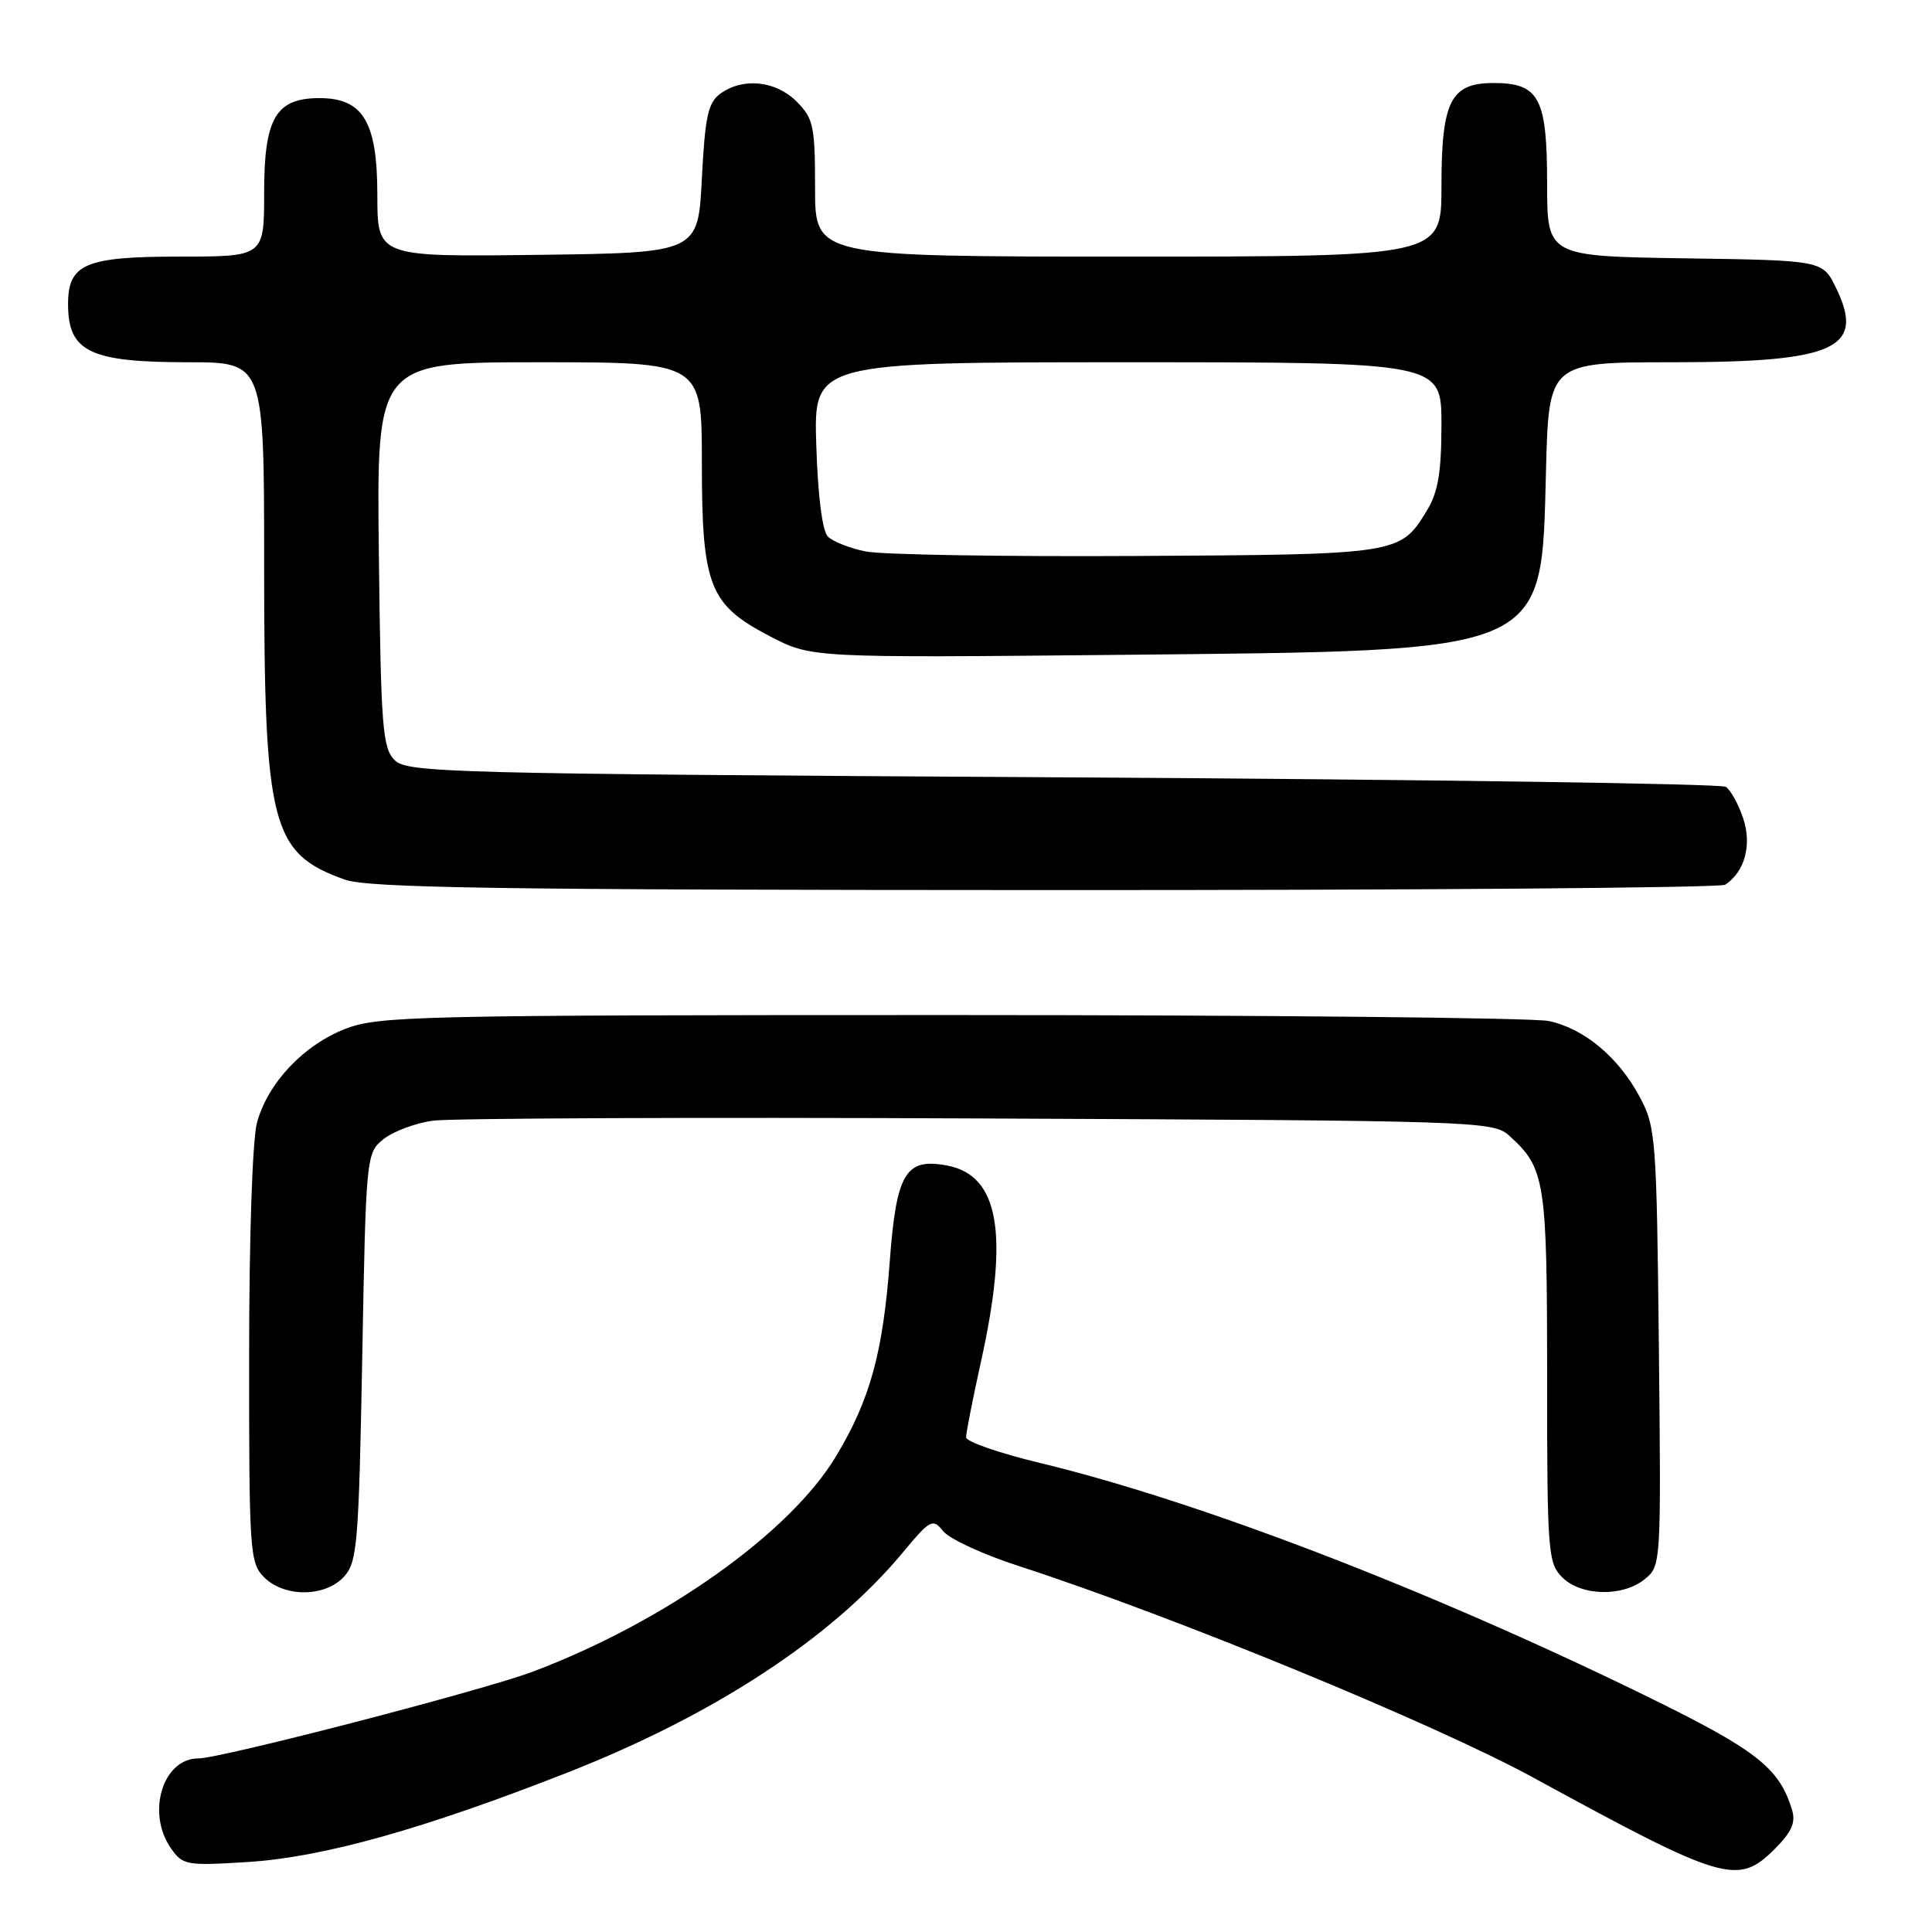 <?xml version="1.0" encoding="UTF-8" standalone="no"?>
<!DOCTYPE svg PUBLIC "-//W3C//DTD SVG 1.1//EN" "http://www.w3.org/Graphics/SVG/1.1/DTD/svg11.dtd" >
<svg xmlns="http://www.w3.org/2000/svg" xmlns:xlink="http://www.w3.org/1999/xlink" version="1.1" viewBox="0 0 256 256">
 <g >
 <path fill="currentColor"
d=" M 235.15 245.01 C 237.44 242.72 237.97 241.48 237.44 239.76 C 235.70 234.15 232.69 231.84 217.64 224.49 C 188.91 210.48 158.60 198.85 137.76 193.84 C 132.41 192.55 128.02 191.03 128.01 190.45 C 128.01 189.87 128.89 185.37 129.98 180.45 C 133.73 163.49 132.39 155.74 125.50 154.44 C 119.99 153.40 118.78 155.41 117.90 167.10 C 116.99 179.29 115.29 185.46 110.78 192.96 C 104.68 203.13 88.06 214.93 70.58 221.51 C 63.99 223.99 29.25 233.00 26.28 233.00 C 21.56 233.00 19.37 240.22 22.65 244.91 C 24.22 247.15 24.70 247.24 32.90 246.72 C 42.79 246.10 56.12 242.36 75.20 234.87 C 94.65 227.23 110.16 217.07 119.53 205.83 C 123.29 201.31 123.58 201.15 125.00 202.91 C 125.83 203.93 130.32 206.00 135.00 207.51 C 155.30 214.09 190.08 228.39 203.24 235.58 C 228.40 249.32 230.28 249.87 235.15 245.01 Z  M 45.60 208.90 C 47.34 206.97 47.54 204.54 48.00 179.81 C 48.49 153.16 48.53 152.80 50.79 150.96 C 52.05 149.94 54.98 148.84 57.29 148.50 C 59.61 148.17 92.17 148.03 129.65 148.20 C 196.14 148.49 197.84 148.55 200.00 150.50 C 204.75 154.80 205.00 156.40 205.00 182.45 C 205.00 205.67 205.11 207.11 207.00 209.00 C 209.50 211.50 215.01 211.63 217.95 209.24 C 220.10 207.50 220.11 207.21 219.81 178.49 C 219.51 150.82 219.40 149.31 217.29 145.38 C 214.46 140.08 209.92 136.29 205.22 135.29 C 203.17 134.86 167.53 134.50 126.00 134.50 C 55.46 134.50 50.19 134.62 45.80 136.31 C 40.25 138.46 35.52 143.45 34.06 148.72 C 33.45 150.93 33.01 163.82 33.01 179.75 C 33.00 205.67 33.10 207.10 35.00 209.00 C 37.69 211.69 43.11 211.64 45.60 208.90 Z  M 228.60 117.23 C 231.19 115.51 232.15 111.98 230.99 108.46 C 230.36 106.57 229.32 104.68 228.68 104.26 C 228.03 103.84 188.48 103.28 140.79 103.00 C 59.29 102.53 53.96 102.39 52.29 100.72 C 50.68 99.11 50.47 96.34 50.20 73.47 C 49.90 48.00 49.90 48.00 71.45 48.00 C 93.00 48.00 93.00 48.00 93.00 61.25 C 93.00 77.65 93.96 80.11 102.00 84.30 C 107.50 87.17 107.50 87.17 148.50 86.77 C 205.55 86.20 204.22 86.77 204.85 62.44 C 205.22 48.00 205.22 48.00 221.66 48.00 C 243.22 48.00 247.21 46.18 243.27 38.12 C 241.50 34.50 241.50 34.50 223.25 34.23 C 205.00 33.95 205.00 33.95 205.00 24.31 C 205.00 12.97 203.95 11.00 197.90 11.00 C 192.21 11.00 191.00 13.40 191.00 24.72 C 191.00 34.00 191.00 34.00 149.50 34.00 C 108.00 34.00 108.00 34.00 108.00 24.95 C 108.00 16.68 107.79 15.70 105.55 13.45 C 102.78 10.68 98.43 10.24 95.44 12.42 C 93.82 13.60 93.42 15.44 93.00 23.67 C 92.50 33.50 92.50 33.50 71.25 33.77 C 50.00 34.04 50.00 34.04 50.00 25.83 C 50.00 16.15 48.11 13.00 42.33 13.00 C 36.55 13.00 35.00 15.64 35.00 25.50 C 35.00 34.00 35.00 34.00 23.83 34.00 C 11.22 34.00 8.99 34.97 9.02 40.40 C 9.05 46.62 11.95 48.00 24.93 48.00 C 35.00 48.00 35.00 48.00 35.00 74.82 C 35.00 109.46 35.93 113.07 45.68 116.55 C 48.79 117.66 66.02 117.92 138.50 117.94 C 187.45 117.96 228.00 117.64 228.60 117.23 Z  M 114.70 73.07 C 112.61 72.65 110.36 71.76 109.70 71.10 C 108.96 70.36 108.37 65.70 108.16 58.95 C 107.82 48.00 107.82 48.00 149.41 48.00 C 191.00 48.00 191.00 48.00 191.00 56.25 C 190.99 62.65 190.56 65.21 189.05 67.69 C 185.53 73.46 185.36 73.48 150.50 73.67 C 132.90 73.77 116.79 73.50 114.70 73.07 Z "/>
</g>
</svg>